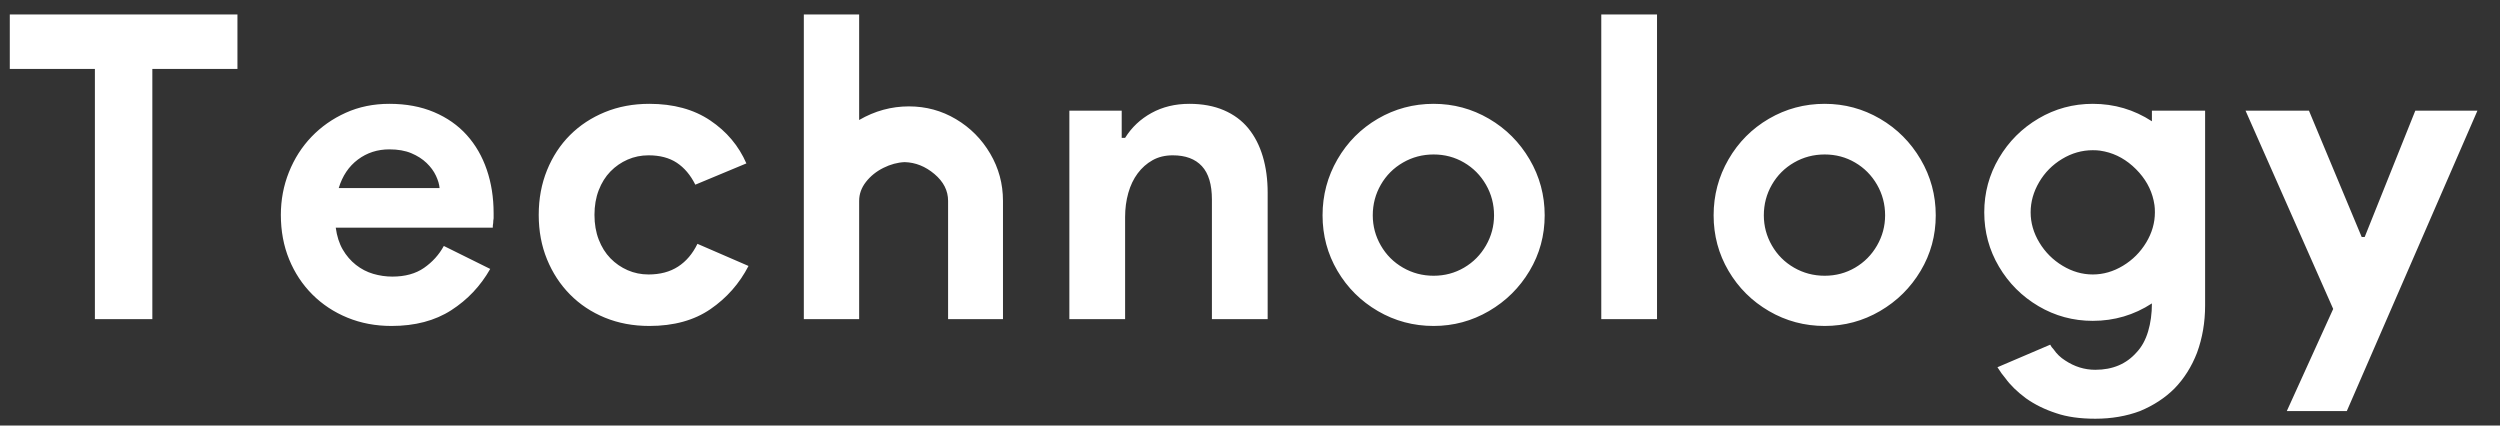 <?xml version="1.0" encoding="UTF-8"?>
<svg width="94px" height="16px" viewBox="0 0 94 16" version="1.1" xmlns="http://www.w3.org/2000/svg" xmlns:xlink="http://www.w3.org/1999/xlink">
    <rect x="0" y="0" width="94" height="16" fill="#333333" stroke="none"/>
    <title>oval-2</title>
    <g id="Page-1" stroke="none" stroke-width="1" fill="none" fill-rule="evenodd">
        <g id="Service-Introduction" transform="translate(-913, -4322)" fill="#FFFFFF" fill-rule="nonzero">
            <g id="Group-10" transform="translate(0, 4200)">
                <path d="M918.728,134 L918.728,124.592 L921.928,124.592 L921.928,122.544 L913.368,122.544 L913.368,124.592 L916.568,124.592 L916.568,134 L918.728,134 Z M927.72,134.256 C928.605,134.256 929.355,134.059 929.968,133.664 C930.581,133.269 931.069,132.752 931.432,132.112 L931.432,132.112 L929.688,131.248 C929.507,131.579 929.259,131.853 928.944,132.072 C928.629,132.291 928.232,132.4 927.752,132.4 C927.507,132.4 927.267,132.365 927.032,132.296 C926.797,132.227 926.581,132.115 926.384,131.96 C926.187,131.805 926.021,131.613 925.888,131.384 C925.755,131.155 925.667,130.88 925.624,130.56 L925.624,130.56 L931.528,130.56 C931.528,130.496 931.533,130.437 931.544,130.384 C931.544,130.331 931.549,130.272 931.56,130.208 L931.56,130.208 L931.56,130.016 C931.56,129.429 931.475,128.885 931.304,128.384 C931.133,127.883 930.883,127.448 930.552,127.08 C930.221,126.712 929.811,126.424 929.32,126.216 C928.829,126.008 928.269,125.904 927.64,125.904 C927.043,125.904 926.496,126.016 926,126.24 C925.504,126.464 925.075,126.765 924.712,127.144 C924.349,127.523 924.067,127.965 923.864,128.472 C923.661,128.979 923.56,129.515 923.56,130.08 C923.56,130.688 923.664,131.245 923.872,131.752 C924.08,132.259 924.371,132.699 924.744,133.072 C925.117,133.445 925.557,133.736 926.064,133.944 C926.571,134.152 927.123,134.256 927.72,134.256 Z M929.528,129.072 L925.736,129.072 C925.875,128.613 926.115,128.256 926.456,128 C926.797,127.744 927.192,127.616 927.64,127.616 C927.96,127.616 928.235,127.664 928.464,127.76 C928.693,127.856 928.885,127.979 929.04,128.128 C929.195,128.277 929.312,128.437 929.392,128.608 C929.472,128.779 929.517,128.933 929.528,129.072 L929.528,129.072 Z M937.416,134.256 C938.333,134.256 939.099,134.045 939.712,133.624 C940.325,133.203 940.803,132.661 941.144,132 L941.144,132 L939.224,131.168 C939.043,131.541 938.8,131.827 938.496,132.024 C938.192,132.221 937.821,132.32 937.384,132.32 C937.107,132.32 936.845,132.267 936.6,132.16 C936.355,132.053 936.139,131.904 935.952,131.712 C935.765,131.52 935.619,131.285 935.512,131.008 C935.405,130.731 935.352,130.421 935.352,130.08 C935.352,129.739 935.405,129.429 935.512,129.152 C935.619,128.875 935.765,128.64 935.952,128.448 C936.139,128.256 936.355,128.107 936.6,128 C936.845,127.893 937.107,127.84 937.384,127.84 C937.811,127.84 938.165,127.933 938.448,128.12 C938.731,128.307 938.963,128.581 939.144,128.944 L939.144,128.944 L941.064,128.144 C940.776,127.483 940.323,126.944 939.704,126.528 C939.085,126.112 938.323,125.904 937.416,125.904 C936.808,125.904 936.251,126.008 935.744,126.216 C935.237,126.424 934.8,126.712 934.432,127.08 C934.064,127.448 933.776,127.888 933.568,128.4 C933.36,128.912 933.256,129.472 933.256,130.08 C933.256,130.688 933.36,131.245 933.568,131.752 C933.776,132.259 934.064,132.699 934.432,133.072 C934.8,133.445 935.237,133.736 935.744,133.944 C936.251,134.152 936.808,134.256 937.416,134.256 Z M945.304,134 L945.304,129.552 C945.304,129.296 945.389,129.059 945.56,128.84 C945.731,128.621 945.949,128.445 946.216,128.312 C946.483,128.179 946.749,128.107 947.016,128.096 C947.421,128.107 947.795,128.256 948.136,128.544 C948.477,128.832 948.648,129.168 948.648,129.552 L948.648,134 L950.712,134 L950.712,129.552 C950.712,128.912 950.552,128.32 950.232,127.776 C949.912,127.232 949.483,126.8 948.944,126.48 C948.405,126.16 947.816,126 947.176,126 C946.515,126 945.891,126.171 945.304,126.512 L945.304,122.544 L943.224,122.544 L943.224,134 L945.304,134 Z M955.304,134 L955.304,130.16 C955.304,129.84 955.344,129.539 955.424,129.256 C955.504,128.973 955.621,128.728 955.776,128.52 C955.931,128.312 956.117,128.147 956.336,128.024 C956.555,127.901 956.808,127.84 957.096,127.84 C957.576,127.84 957.941,127.976 958.192,128.248 C958.443,128.52 958.568,128.939 958.568,129.504 L958.568,129.504 L958.568,134 L960.664,134 L960.664,129.248 C960.664,128.747 960.603,128.291 960.48,127.88 C960.357,127.469 960.176,127.117 959.936,126.824 C959.696,126.531 959.389,126.304 959.016,126.144 C958.643,125.984 958.211,125.904 957.72,125.904 C957.187,125.904 956.712,126.019 956.296,126.248 C955.88,126.477 955.549,126.789 955.304,127.184 L955.304,127.184 L955.176,127.184 L955.176,126.16 L953.208,126.16 L953.208,134 L955.304,134 Z M966.904,134.256 C967.651,134.256 968.344,134.069 968.984,133.696 C969.624,133.323 970.133,132.819 970.512,132.184 C970.891,131.549 971.08,130.853 971.08,130.096 C971.08,129.339 970.891,128.637 970.512,127.992 C970.133,127.347 969.624,126.837 968.984,126.464 C968.344,126.091 967.651,125.904 966.904,125.904 C966.147,125.904 965.448,126.091 964.808,126.464 C964.168,126.837 963.661,127.347 963.288,127.992 C962.915,128.637 962.728,129.339 962.728,130.096 C962.728,130.853 962.915,131.549 963.288,132.184 C963.661,132.819 964.168,133.323 964.808,133.696 C965.448,134.069 966.147,134.256 966.904,134.256 Z M966.904,132.368 C966.488,132.368 966.104,132.267 965.752,132.064 C965.4,131.861 965.123,131.584 964.92,131.232 C964.717,130.88 964.616,130.501 964.616,130.096 C964.616,129.68 964.717,129.296 964.92,128.944 C965.123,128.592 965.4,128.315 965.752,128.112 C966.104,127.909 966.488,127.808 966.904,127.808 C967.32,127.808 967.701,127.909 968.048,128.112 C968.395,128.315 968.669,128.592 968.872,128.944 C969.075,129.296 969.176,129.68 969.176,130.096 C969.176,130.501 969.075,130.88 968.872,131.232 C968.669,131.584 968.395,131.861 968.048,132.064 C967.701,132.267 967.32,132.368 966.904,132.368 Z M975.304,134 L975.304,122.544 L973.208,122.544 L973.208,134 L975.304,134 Z M981.608,134.256 C982.355,134.256 983.048,134.069 983.688,133.696 C984.328,133.323 984.837,132.819 985.216,132.184 C985.595,131.549 985.784,130.853 985.784,130.096 C985.784,129.339 985.595,128.637 985.216,127.992 C984.837,127.347 984.328,126.837 983.688,126.464 C983.048,126.091 982.355,125.904 981.608,125.904 C980.851,125.904 980.152,126.091 979.512,126.464 C978.872,126.837 978.365,127.347 977.992,127.992 C977.619,128.637 977.432,129.339 977.432,130.096 C977.432,130.853 977.619,131.549 977.992,132.184 C978.365,132.819 978.872,133.323 979.512,133.696 C980.152,134.069 980.851,134.256 981.608,134.256 Z M981.608,132.368 C981.192,132.368 980.808,132.267 980.456,132.064 C980.104,131.861 979.827,131.584 979.624,131.232 C979.421,130.88 979.32,130.501 979.32,130.096 C979.32,129.68 979.421,129.296 979.624,128.944 C979.827,128.592 980.104,128.315 980.456,128.112 C980.808,127.909 981.192,127.808 981.608,127.808 C982.024,127.808 982.405,127.909 982.752,128.112 C983.099,128.315 983.373,128.592 983.576,128.944 C983.779,129.296 983.88,129.68 983.88,130.096 C983.88,130.501 983.779,130.88 983.576,131.232 C983.373,131.584 983.099,131.861 982.752,132.064 C982.405,132.267 982.024,132.368 981.608,132.368 Z M991.784,137.744 C992.392,137.744 992.952,137.648 993.464,137.456 C993.976,137.243 994.408,136.96 994.76,136.608 C995.123,136.235 995.405,135.787 995.608,135.264 C995.811,134.709 995.912,134.117 995.912,133.488 L995.912,133.488 L995.912,126.16 L993.912,126.16 L993.912,126.56 C993.24,126.123 992.499,125.904 991.688,125.904 C990.952,125.904 990.272,126.088 989.648,126.456 C989.024,126.824 988.528,127.32 988.16,127.944 C987.792,128.568 987.608,129.248 987.608,129.984 C987.608,130.72 987.792,131.4 988.16,132.024 C988.528,132.648 989.024,133.144 989.648,133.512 C990.272,133.88 990.952,134.064 991.688,134.064 C992.499,134.064 993.24,133.845 993.912,133.408 C993.912,133.792 993.864,134.144 993.768,134.464 C993.672,134.784 993.528,135.045 993.336,135.248 C992.952,135.685 992.435,135.904 991.784,135.904 C991.379,135.904 991,135.787 990.648,135.552 C990.477,135.445 990.333,135.307 990.216,135.136 C990.163,135.083 990.12,135.024 990.088,134.96 L990.088,134.96 L988.104,135.808 C988.211,135.979 988.307,136.112 988.392,136.208 C988.584,136.475 988.845,136.731 989.176,136.976 C989.507,137.211 989.885,137.397 990.312,137.536 C990.717,137.675 991.208,137.744 991.784,137.744 Z M991.688,132.32 C991.293,132.32 990.915,132.211 990.552,131.992 C990.189,131.773 989.899,131.483 989.68,131.12 C989.461,130.757 989.352,130.379 989.352,129.984 C989.352,129.589 989.459,129.211 989.672,128.848 C989.885,128.485 990.173,128.195 990.536,127.976 C990.899,127.757 991.283,127.648 991.688,127.648 C991.795,127.648 991.885,127.653 991.96,127.664 C992.035,127.675 992.093,127.685 992.136,127.696 C992.573,127.792 992.965,128.013 993.312,128.36 C993.659,128.707 993.88,129.099 993.976,129.536 C993.987,129.579 993.997,129.637 994.008,129.712 C994.019,129.787 994.024,129.877 994.024,129.984 C994.024,130.379 993.915,130.757 993.696,131.12 C993.477,131.483 993.187,131.773 992.824,131.992 C992.461,132.211 992.083,132.32 991.688,132.32 Z M1001.24,137.456 L1006.152,126.16 L1003.816,126.16 L1001.912,130.912 L1001.8,130.912 L999.816,126.16 L997.432,126.16 L1000.728,133.616 L998.984,137.456 L1001.24,137.456 Z" id="oval-2"></path>
            </g>
        </g>
    </g>
</svg>